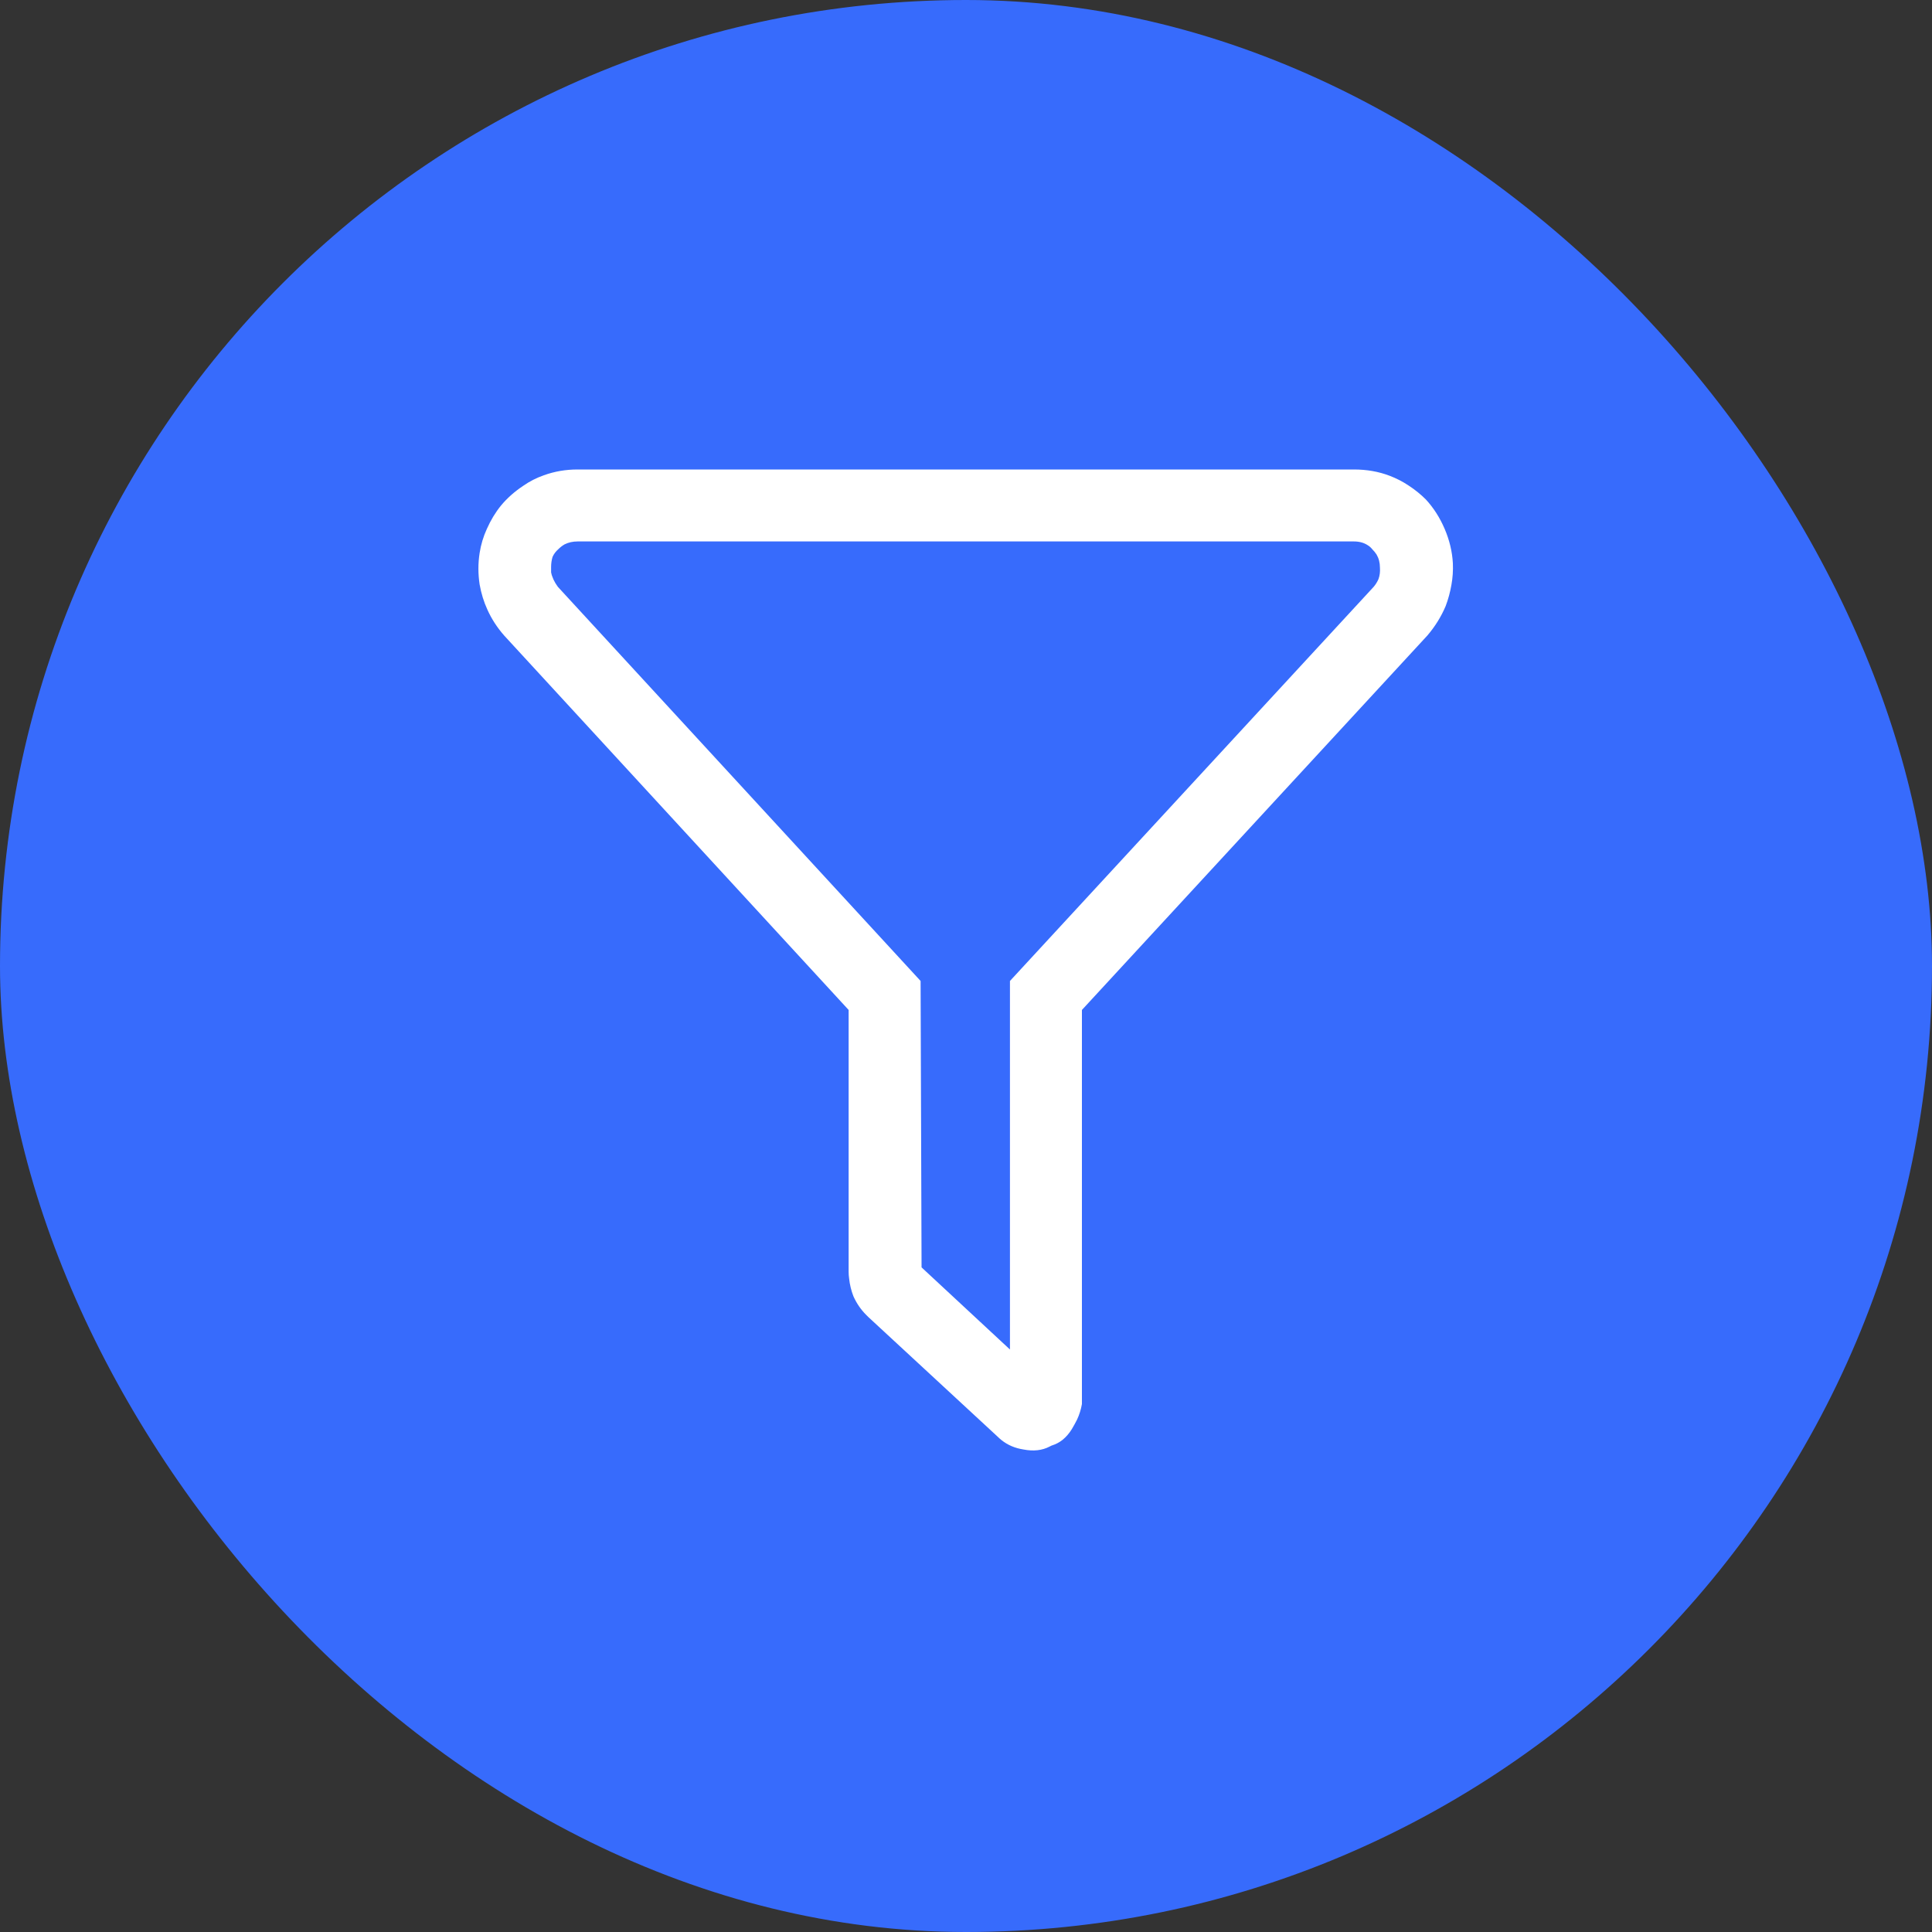 <svg width="40" height="40" viewBox="0 0 40 40" fill="none" xmlns="http://www.w3.org/2000/svg" xmlns:xlink="http://www.w3.org/1999/xlink">
	<rect x="0" y="0" width="40" height="40" fill="#333333" stroke="none"/>
	<desc>
			Created with Pixso.
	</desc>
	<defs/>
	<rect id="尺寸=40" rx="20" width="40" height="40" fill="#376BFC" fill-opacity="1"/>
	<path id="funnel" d="M22 29.81Q21.9 29.89 21.77 29.93Q21.75 29.94 21.73 29.95Q21.5 30.07 21.19 30.01Q20.93 29.97 20.74 29.82Q20.69 29.78 20.65 29.74L17.98 27.27Q17.95 27.24 17.93 27.22Q17.77 27.06 17.67 26.84Q17.6 26.66 17.58 26.47Q17.57 26.4 17.57 26.33L17.57 20.91L10.44 13.16Q10.22 12.91 10.09 12.62Q9.98 12.38 9.93 12.1Q9.88 11.77 9.93 11.45Q9.97 11.19 10.08 10.95Q10.2 10.68 10.37 10.47Q10.56 10.24 10.83 10.06Q11.03 9.92 11.26 9.84Q11.59 9.72 11.96 9.72L28.03 9.72Q28.43 9.72 28.77 9.85Q28.98 9.93 29.16 10.05Q29.36 10.18 29.52 10.34Q29.76 10.6 29.91 10.95Q30.06 11.3 30.08 11.66Q30.09 11.89 30.05 12.11Q30.01 12.34 29.93 12.55Q29.79 12.88 29.55 13.16L22.4 20.91L22.4 29.07Q22.37 29.24 22.3 29.39Q22.25 29.49 22.19 29.59Q22.11 29.72 22 29.81ZM11.55 12.15L19.06 20.31L19.08 26.24L20.91 27.94L20.91 20.31L28.44 12.15Q28.5 12.08 28.54 11.99Q28.58 11.88 28.57 11.75Q28.57 11.6 28.5 11.48Q28.46 11.42 28.41 11.37Q28.37 11.32 28.32 11.29Q28.2 11.21 28.03 11.21L11.96 11.21Q11.81 11.21 11.69 11.27Q11.62 11.31 11.56 11.37Q11.48 11.44 11.44 11.53Q11.41 11.63 11.41 11.74Q11.41 11.79 11.41 11.85Q11.44 12 11.55 12.15Z" fill="#FFFFFF" fill-opacity="1" fill-rule="evenodd"/>
</svg>
